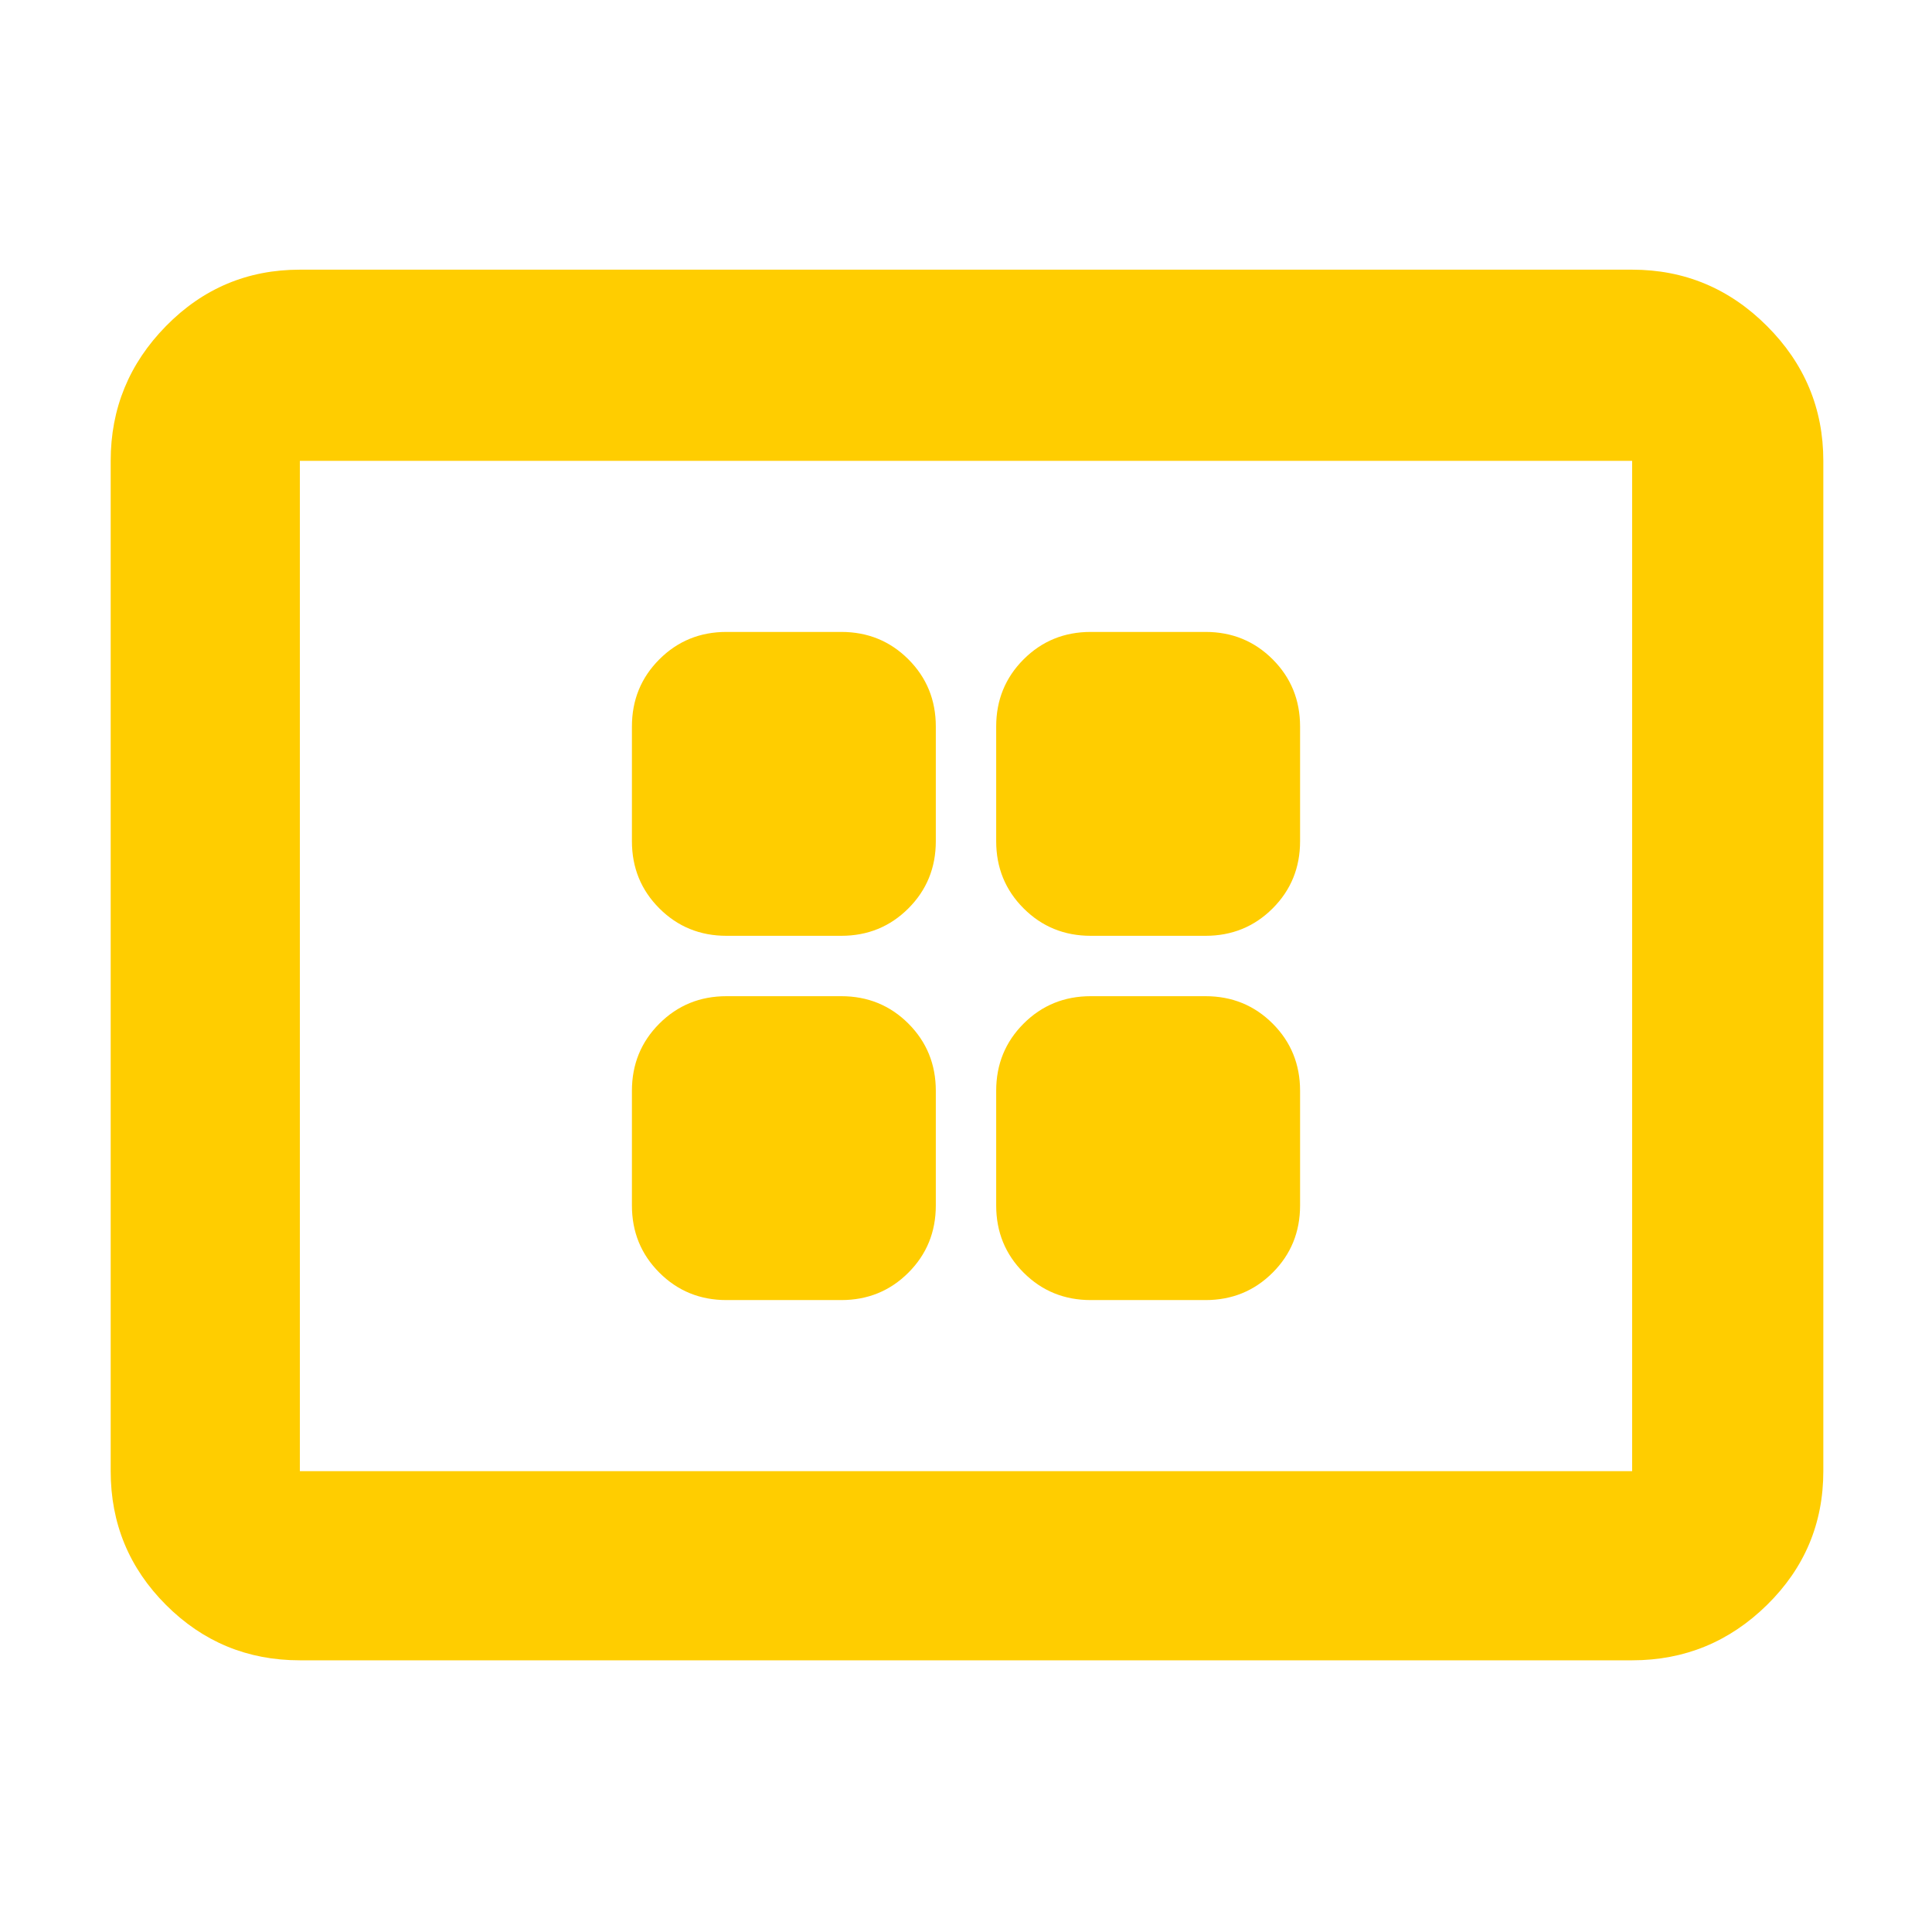 <svg xmlns="http://www.w3.org/2000/svg" height="48" viewBox="0 -960 960 960" width="48"><path fill="rgb(255, 205, 0)" d="M361-314h57q19.75 0 33.38-13.63Q465-341.25 465-361v-57q0-19.75-13.62-33.38Q437.75-465 418-465h-57q-19.75 0-33.37 13.62Q314-437.75 314-418v57q0 19.75 13.63 33.37Q341.25-314 361-314Zm0-181h57q19.75 0 33.38-13.63Q465-522.25 465-542v-57q0-19.75-13.62-33.38Q437.75-646 418-646h-57q-19.75 0-33.37 13.62Q314-618.75 314-599v57q0 19.75 13.63 33.37Q341.25-495 361-495Zm181 181h57q19.75 0 33.38-13.63Q646-341.25 646-361v-57q0-19.75-13.62-33.38Q618.75-465 599-465h-57q-19.75 0-33.37 13.62Q495-437.75 495-418v57q0 19.75 13.63 33.37Q522.25-314 542-314Zm0-181h57q19.75 0 33.38-13.63Q646-522.25 646-542v-57q0-19.75-13.62-33.38Q618.75-646 599-646h-57q-19.75 0-33.37 13.62Q495-618.75 495-599v57q0 19.75 13.63 33.37Q522.25-495 542-495ZM149-135q-39 0-66.5-27.5T55-229v-502q0-39 27.5-67t66.5-28h662q39 0 67 28t28 67v502q0 39-28 66.5T811-135H149Zm0-94h662v-502H149v502Zm0 0v-502 502Z"/></svg>